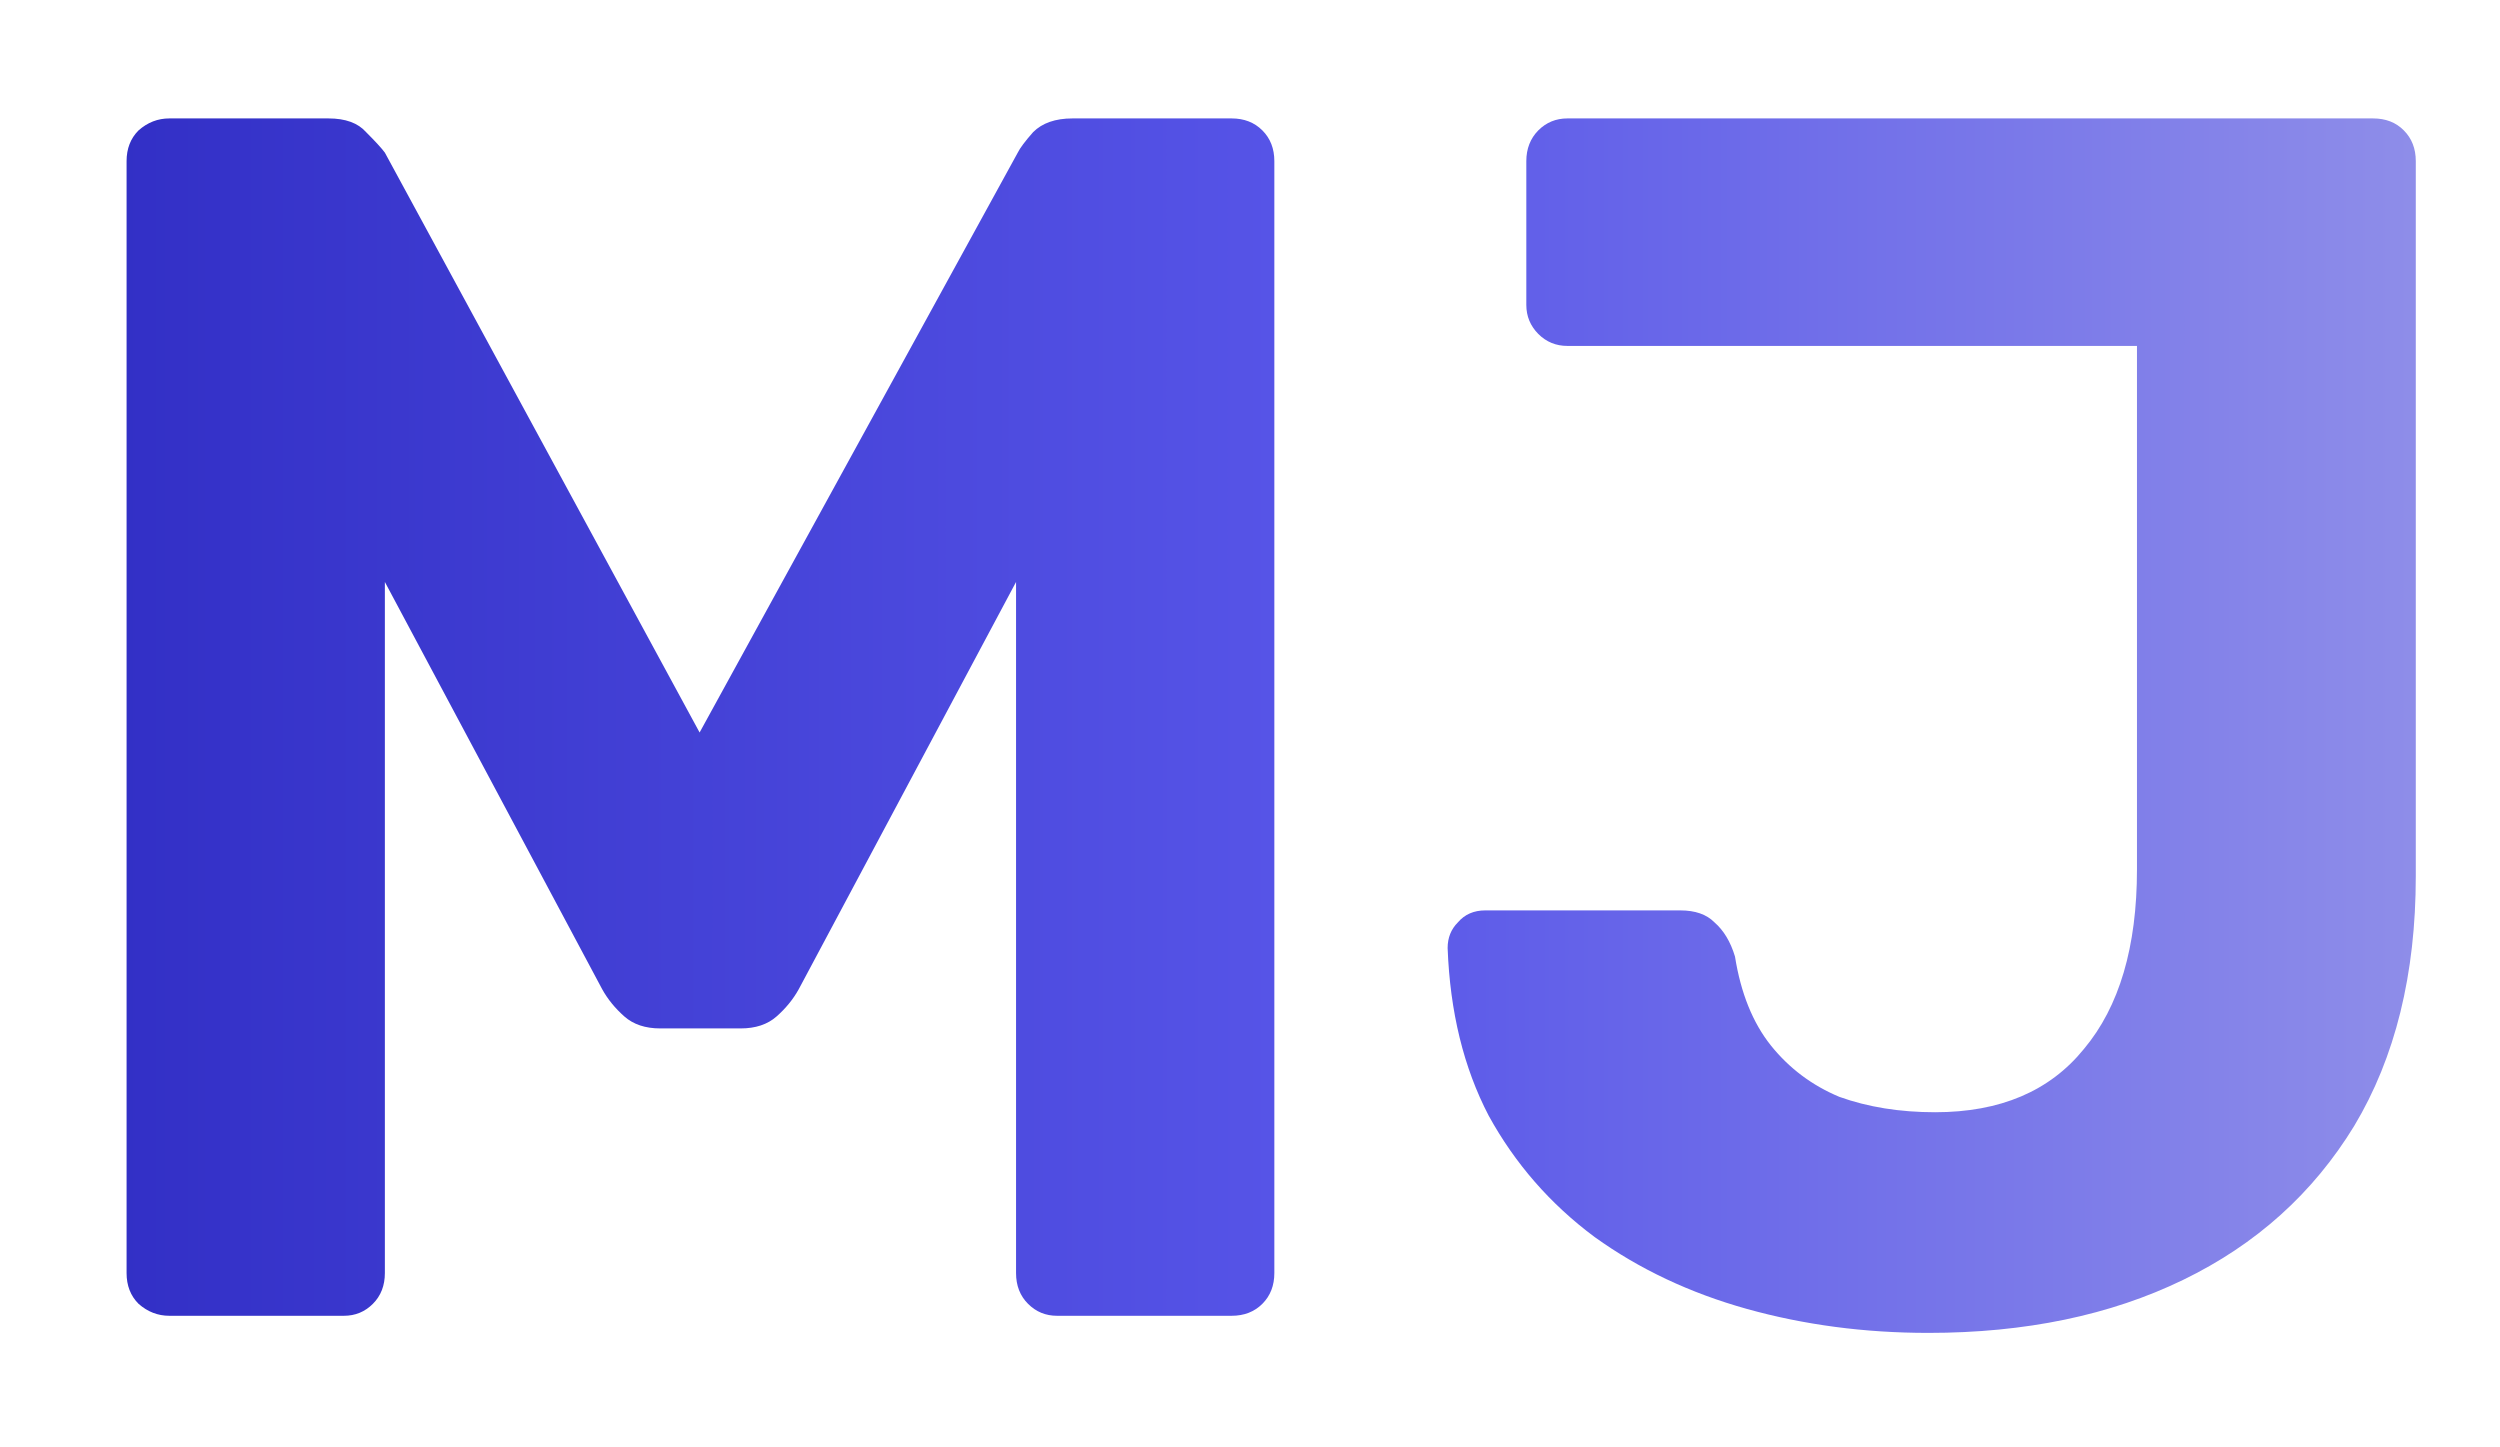 <svg width="19" height="11" viewBox="0 0 19 11" fill="none" xmlns="http://www.w3.org/2000/svg">
<path d="M1.287 10C1.2 10 1.122 9.97 1.053 9.909C0.992 9.848 0.962 9.77 0.962 9.675V1.225C0.962 1.13 0.992 1.052 1.053 0.991C1.122 0.93 1.2 0.9 1.287 0.9H2.496C2.626 0.9 2.721 0.935 2.782 1.004C2.851 1.073 2.899 1.125 2.925 1.16L5.317 5.567L7.735 1.16C7.752 1.125 7.791 1.073 7.852 1.004C7.921 0.935 8.021 0.9 8.151 0.9H9.36C9.455 0.9 9.533 0.93 9.594 0.991C9.655 1.052 9.685 1.13 9.685 1.225V9.675C9.685 9.77 9.655 9.848 9.594 9.909C9.533 9.97 9.455 10 9.36 10H8.034C7.947 10 7.874 9.97 7.813 9.909C7.752 9.848 7.722 9.77 7.722 9.675V4.423L6.071 7.517C6.028 7.595 5.971 7.664 5.902 7.725C5.833 7.786 5.742 7.816 5.629 7.816H5.018C4.905 7.816 4.814 7.786 4.745 7.725C4.676 7.664 4.619 7.595 4.576 7.517L2.925 4.423V9.675C2.925 9.77 2.895 9.848 2.834 9.909C2.773 9.97 2.7 10 2.613 10H1.287Z" fill="url(#paint0_linear_11_81)"/>
<path d="M14.655 10.13C14.17 10.13 13.711 10.069 13.277 9.948C12.844 9.827 12.458 9.645 12.12 9.402C11.782 9.151 11.514 8.843 11.314 8.479C11.124 8.115 11.02 7.69 11.002 7.205C11.002 7.127 11.028 7.062 11.08 7.01C11.132 6.949 11.202 6.919 11.288 6.919H12.77C12.883 6.919 12.97 6.949 13.03 7.01C13.1 7.071 13.152 7.157 13.186 7.27C13.23 7.547 13.321 7.773 13.459 7.946C13.598 8.119 13.771 8.249 13.979 8.336C14.196 8.414 14.439 8.453 14.707 8.453C15.201 8.453 15.578 8.293 15.838 7.972C16.107 7.651 16.241 7.196 16.241 6.607V2.629H11.912C11.826 2.629 11.752 2.599 11.691 2.538C11.631 2.477 11.6 2.404 11.6 2.317V1.225C11.6 1.13 11.631 1.052 11.691 0.991C11.752 0.93 11.826 0.9 11.912 0.9H18.035C18.131 0.9 18.209 0.93 18.269 0.991C18.33 1.052 18.36 1.13 18.36 1.225V6.659C18.36 7.404 18.204 8.037 17.892 8.557C17.58 9.068 17.147 9.458 16.592 9.727C16.038 9.996 15.392 10.13 14.655 10.13Z" fill="url(#paint1_linear_11_81)"/>
<defs>
<linearGradient id="paint0_linear_11_81" x1="-2.289" y1="5.381" x2="27.55" y2="5.381" gradientUnits="userSpaceOnUse">
<stop stop-color="#2522BA"/>
<stop offset="0.418" stop-color="#5856E9"/>
<stop offset="1" stop-color="#CBCBE9"/>
</linearGradient>
<linearGradient id="paint1_linear_11_81" x1="-2.289" y1="5.381" x2="27.55" y2="5.381" gradientUnits="userSpaceOnUse">
<stop stop-color="#2522BA"/>
<stop offset="0.418" stop-color="#5856E9"/>
<stop offset="1" stop-color="#CBCBE9"/>
</linearGradient>
</defs>
</svg>
